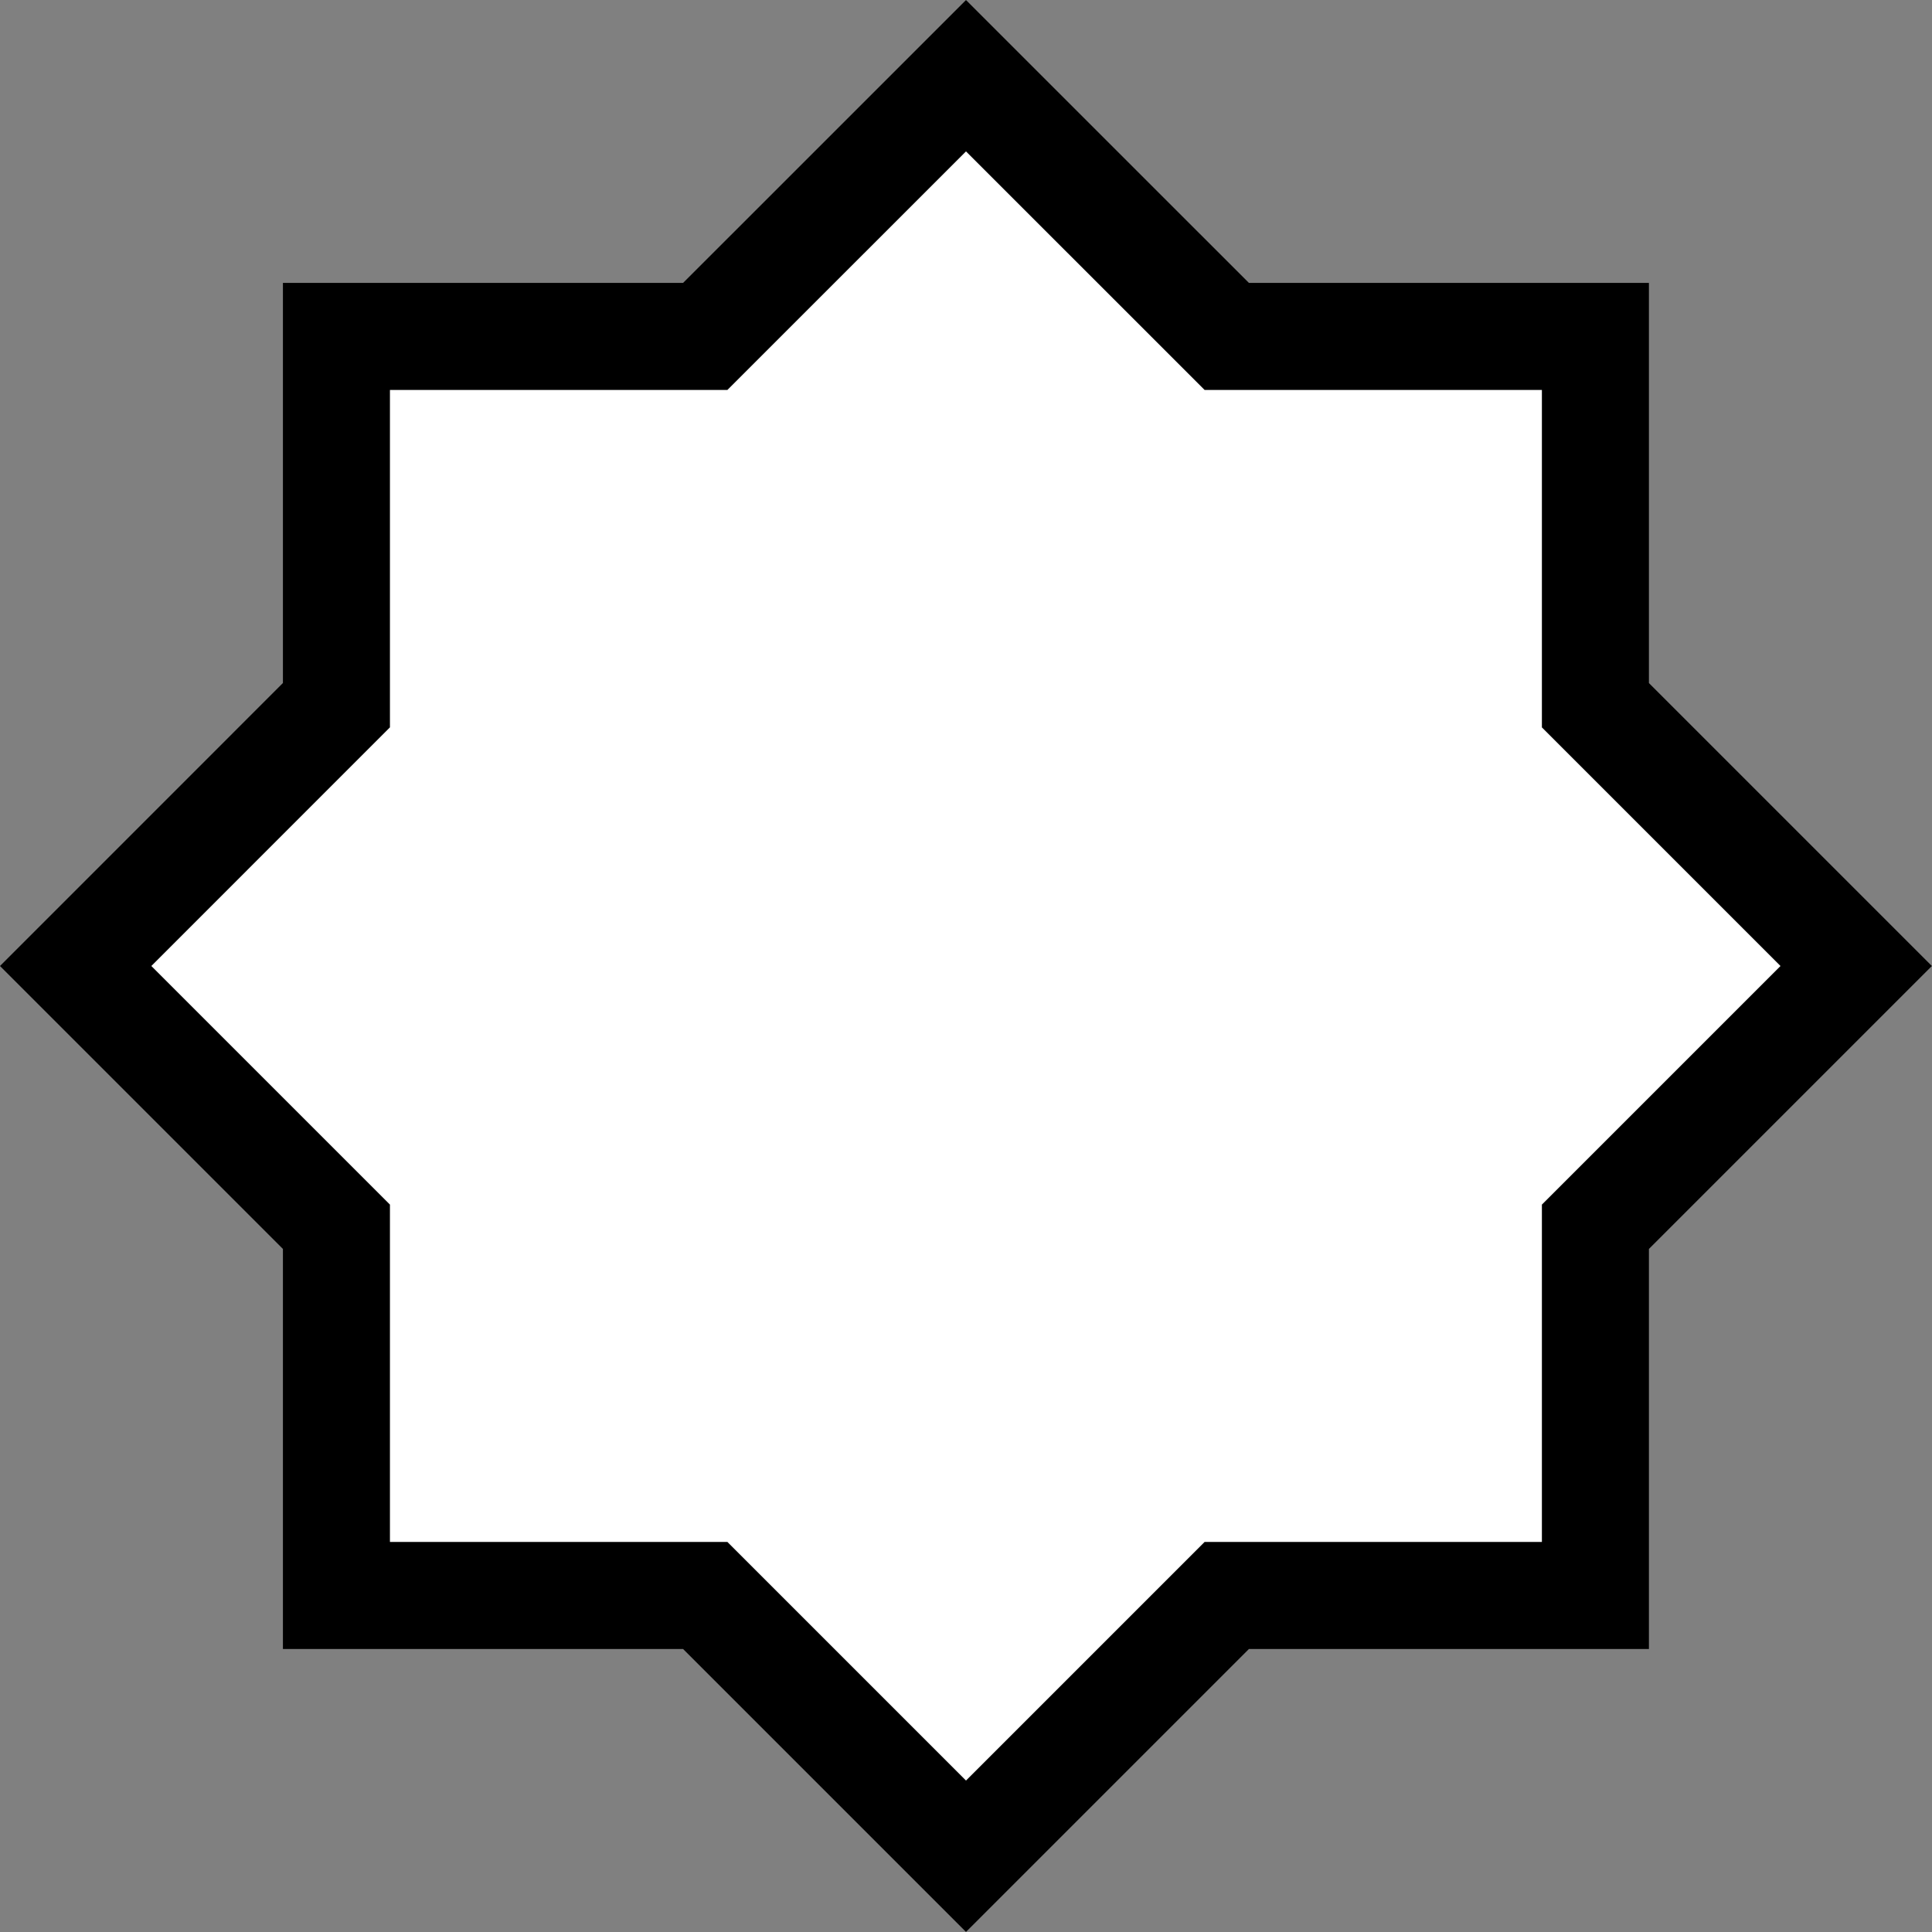 <svg xmlns="http://www.w3.org/2000/svg" width="36.104" height="36.104" viewBox="0 0 36.104 36.104">
  <rect x="0" y="0" width="36.104" height="36.104" fill="#808080" stroke="none"/>
  <g id="그룹_112426" data-name="그룹 112426" transform="translate(6.053 -48.806)">
    <g id="타원_708" data-name="타원 708" transform="translate(0 54.859)" fill="#fff" stroke="#000" stroke-width="2">
      <circle cx="12" cy="12" r="12" stroke="none"/>
      <circle cx="12" cy="12" r="11" fill="none"/>
    </g>
    <path id="패스_38109" data-name="패스 38109" d="M16.638,0,11.765,4.872H4.873v6.891L0,16.637,4.873,21.51V28.4h6.892l4.873,4.873L21.511,28.4H28.4V21.51l4.873-4.873L28.4,11.764V4.872H21.511Z" transform="translate(-4.639 50.221)" fill="#fff" stroke="#000" stroke-width="2"/>
  </g>
</svg>
